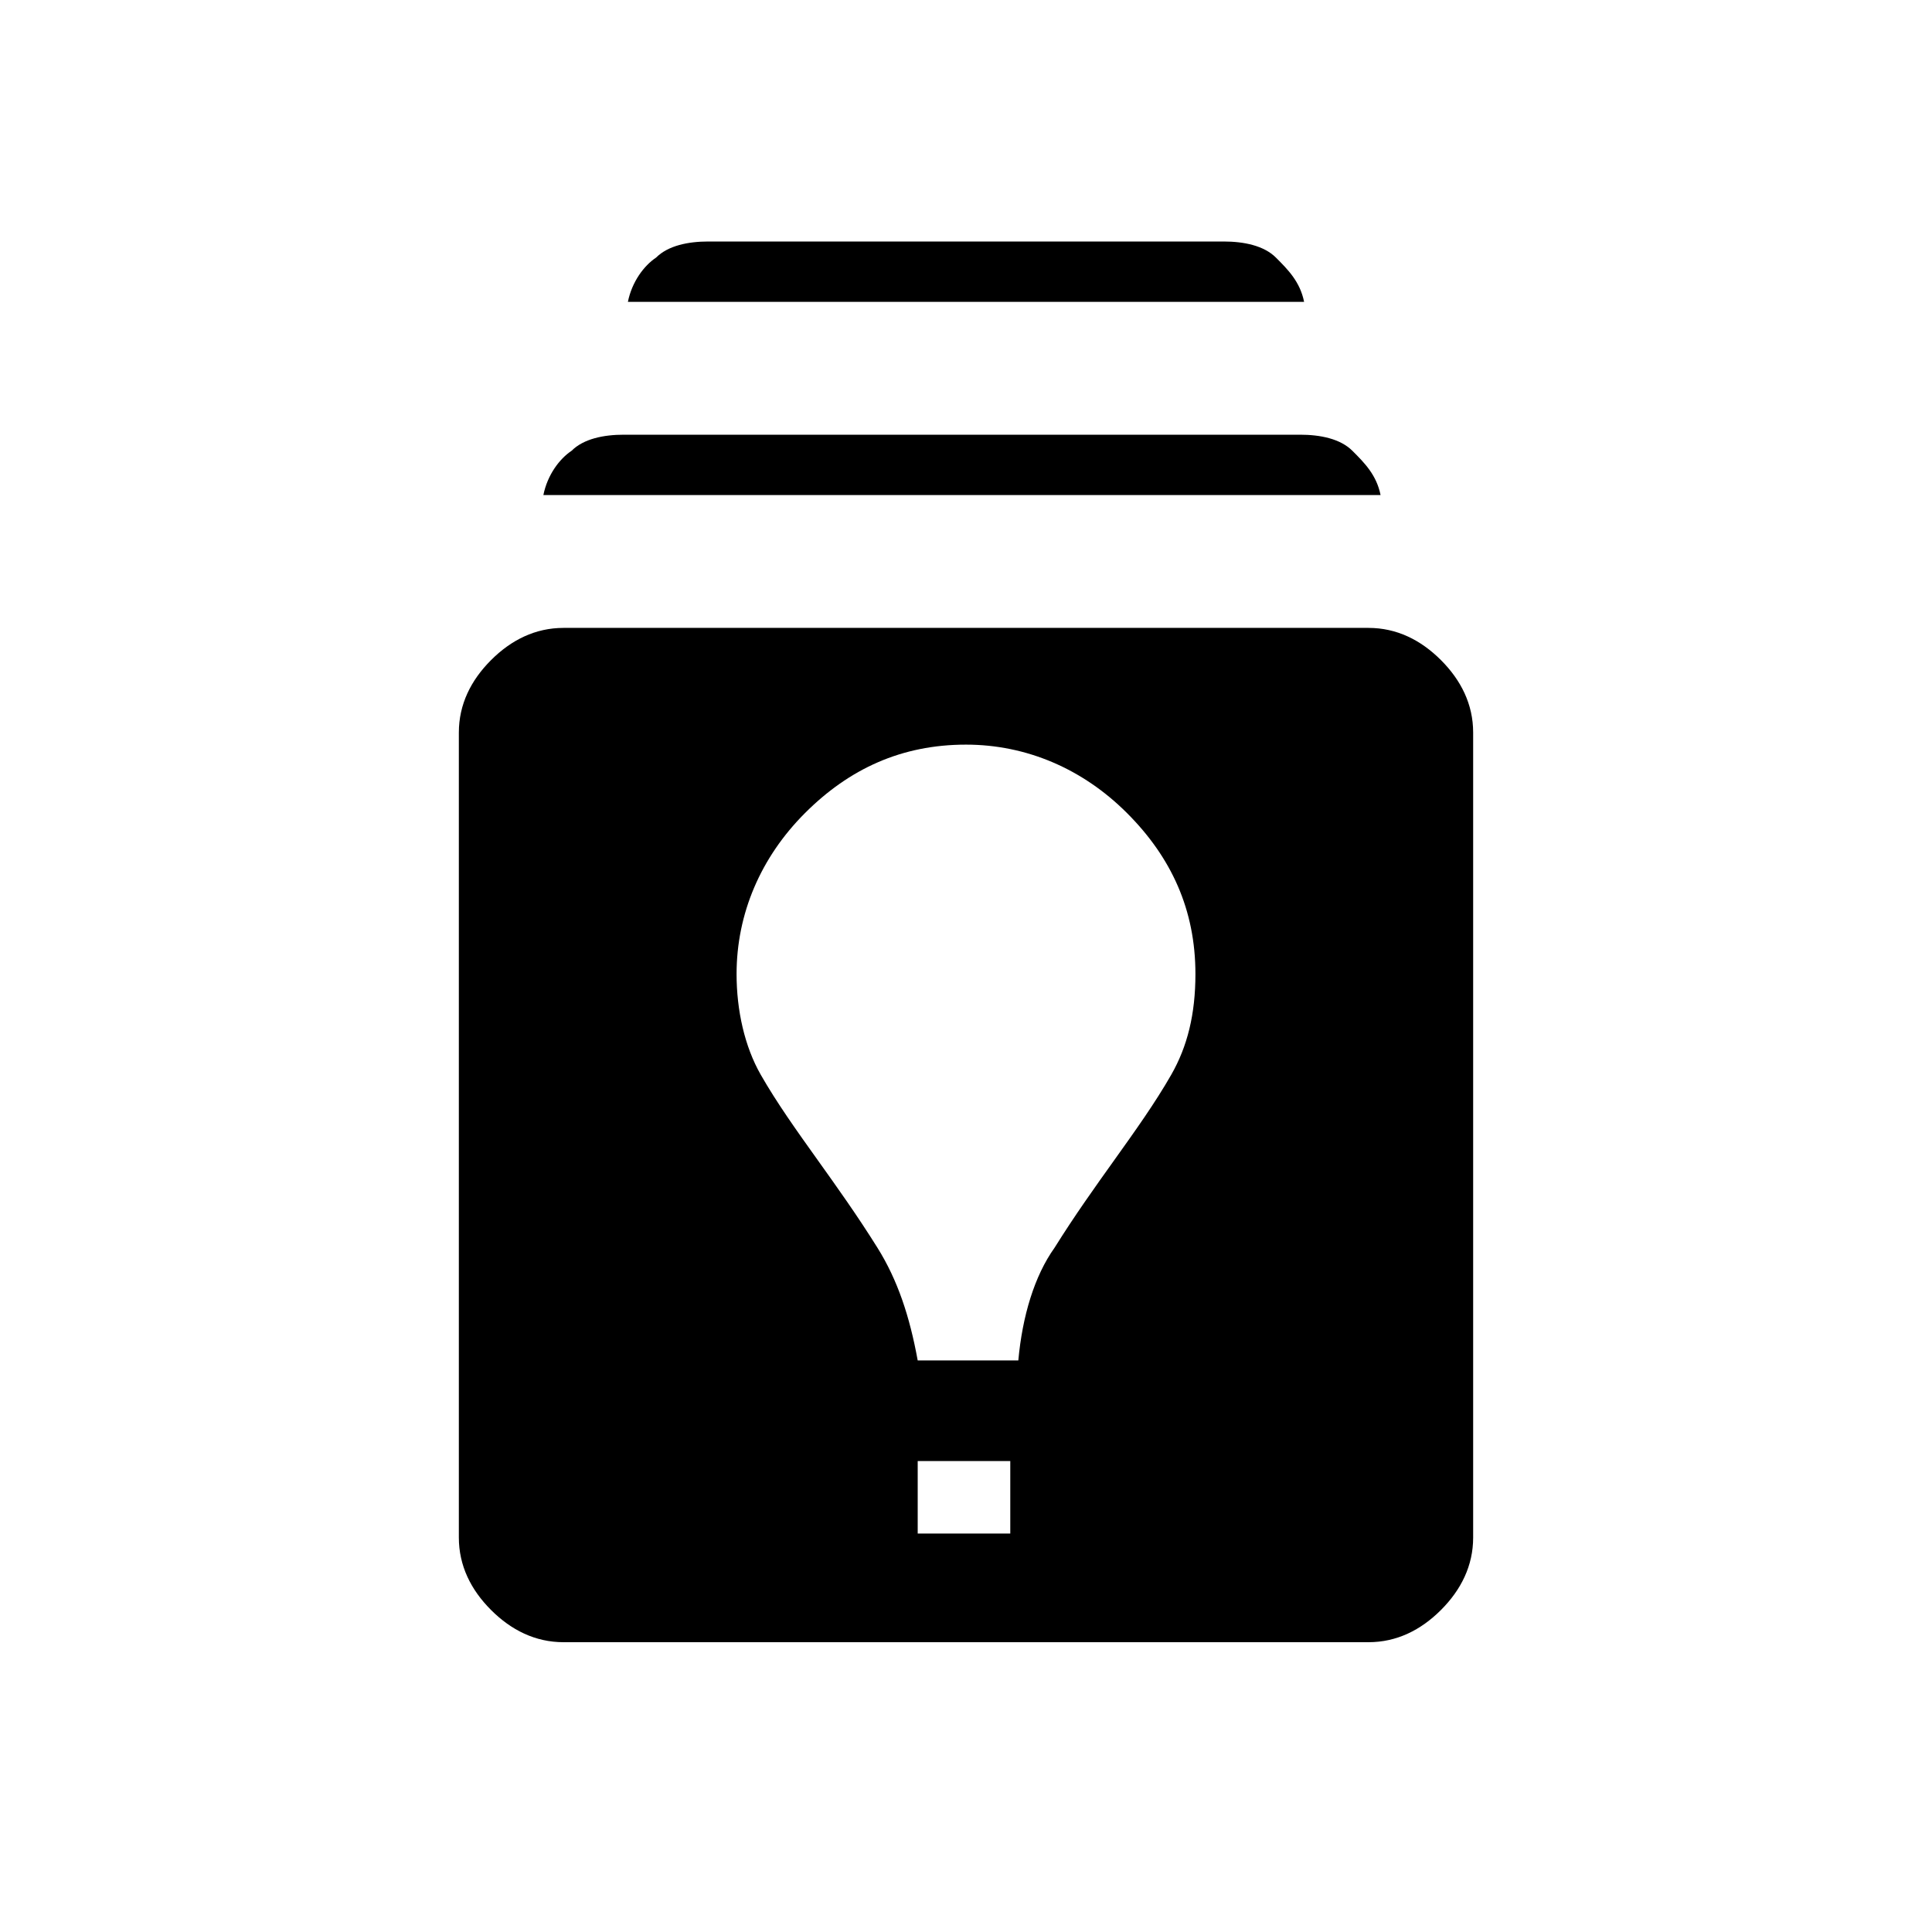 <?xml version="1.0" encoding="utf-8"?>
<!-- Generator: Adobe Illustrator 26.3.1, SVG Export Plug-In . SVG Version: 6.00 Build 0)  -->
<svg version="1.1" id="Слой_1" xmlns="http://www.w3.org/2000/svg" xmlns:xlink="http://www.w3.org/1999/xlink" x="0px" y="0px"
	 viewBox="0 0 48 48" style="enable-background:new 0 0 48 48;" xml:space="preserve">
<path d="M14,40.8c-0.7,0-1.3-0.3-1.8-0.8s-0.8-1.1-0.8-1.8v-20c0-0.7,0.3-1.3,0.8-1.8s1.1-0.8,1.8-0.8h20c0.7,0,1.3,0.3,1.8,0.8
	s0.8,1.1,0.8,1.8v20c0,0.7-0.3,1.3-0.8,1.8s-1.1,0.8-1.8,0.8H14z M22.8,38.1h2.3v-1.8h-2.3V38.1z M22.8,33.8h2.5
	c0.1-1.1,0.4-2.1,0.9-2.8c0.5-0.8,1-1.5,1.5-2.2s1-1.4,1.4-2.1s0.6-1.5,0.6-2.5c0-1.6-0.6-2.9-1.7-4s-2.5-1.7-4-1.7
	c-1.6,0-2.9,0.6-4,1.7s-1.7,2.5-1.7,4c0,0.9,0.2,1.8,0.6,2.5s0.9,1.4,1.4,2.1s1,1.4,1.5,2.2C22.3,31.8,22.6,32.7,22.8,33.8z
	 M13.5,12.3c0.1-0.5,0.4-0.9,0.7-1.1c0.3-0.3,0.8-0.4,1.3-0.4h16.8c0.5,0,1,0.1,1.3,0.4c0.3,0.3,0.6,0.6,0.7,1.1H13.5z M15.6,7.5
	C15.7,7,16,6.6,16.3,6.4C16.6,6.1,17.1,6,17.6,6h12.8c0.5,0,1,0.1,1.3,0.4s0.6,0.6,0.7,1.1H15.6z"/>
</svg>

